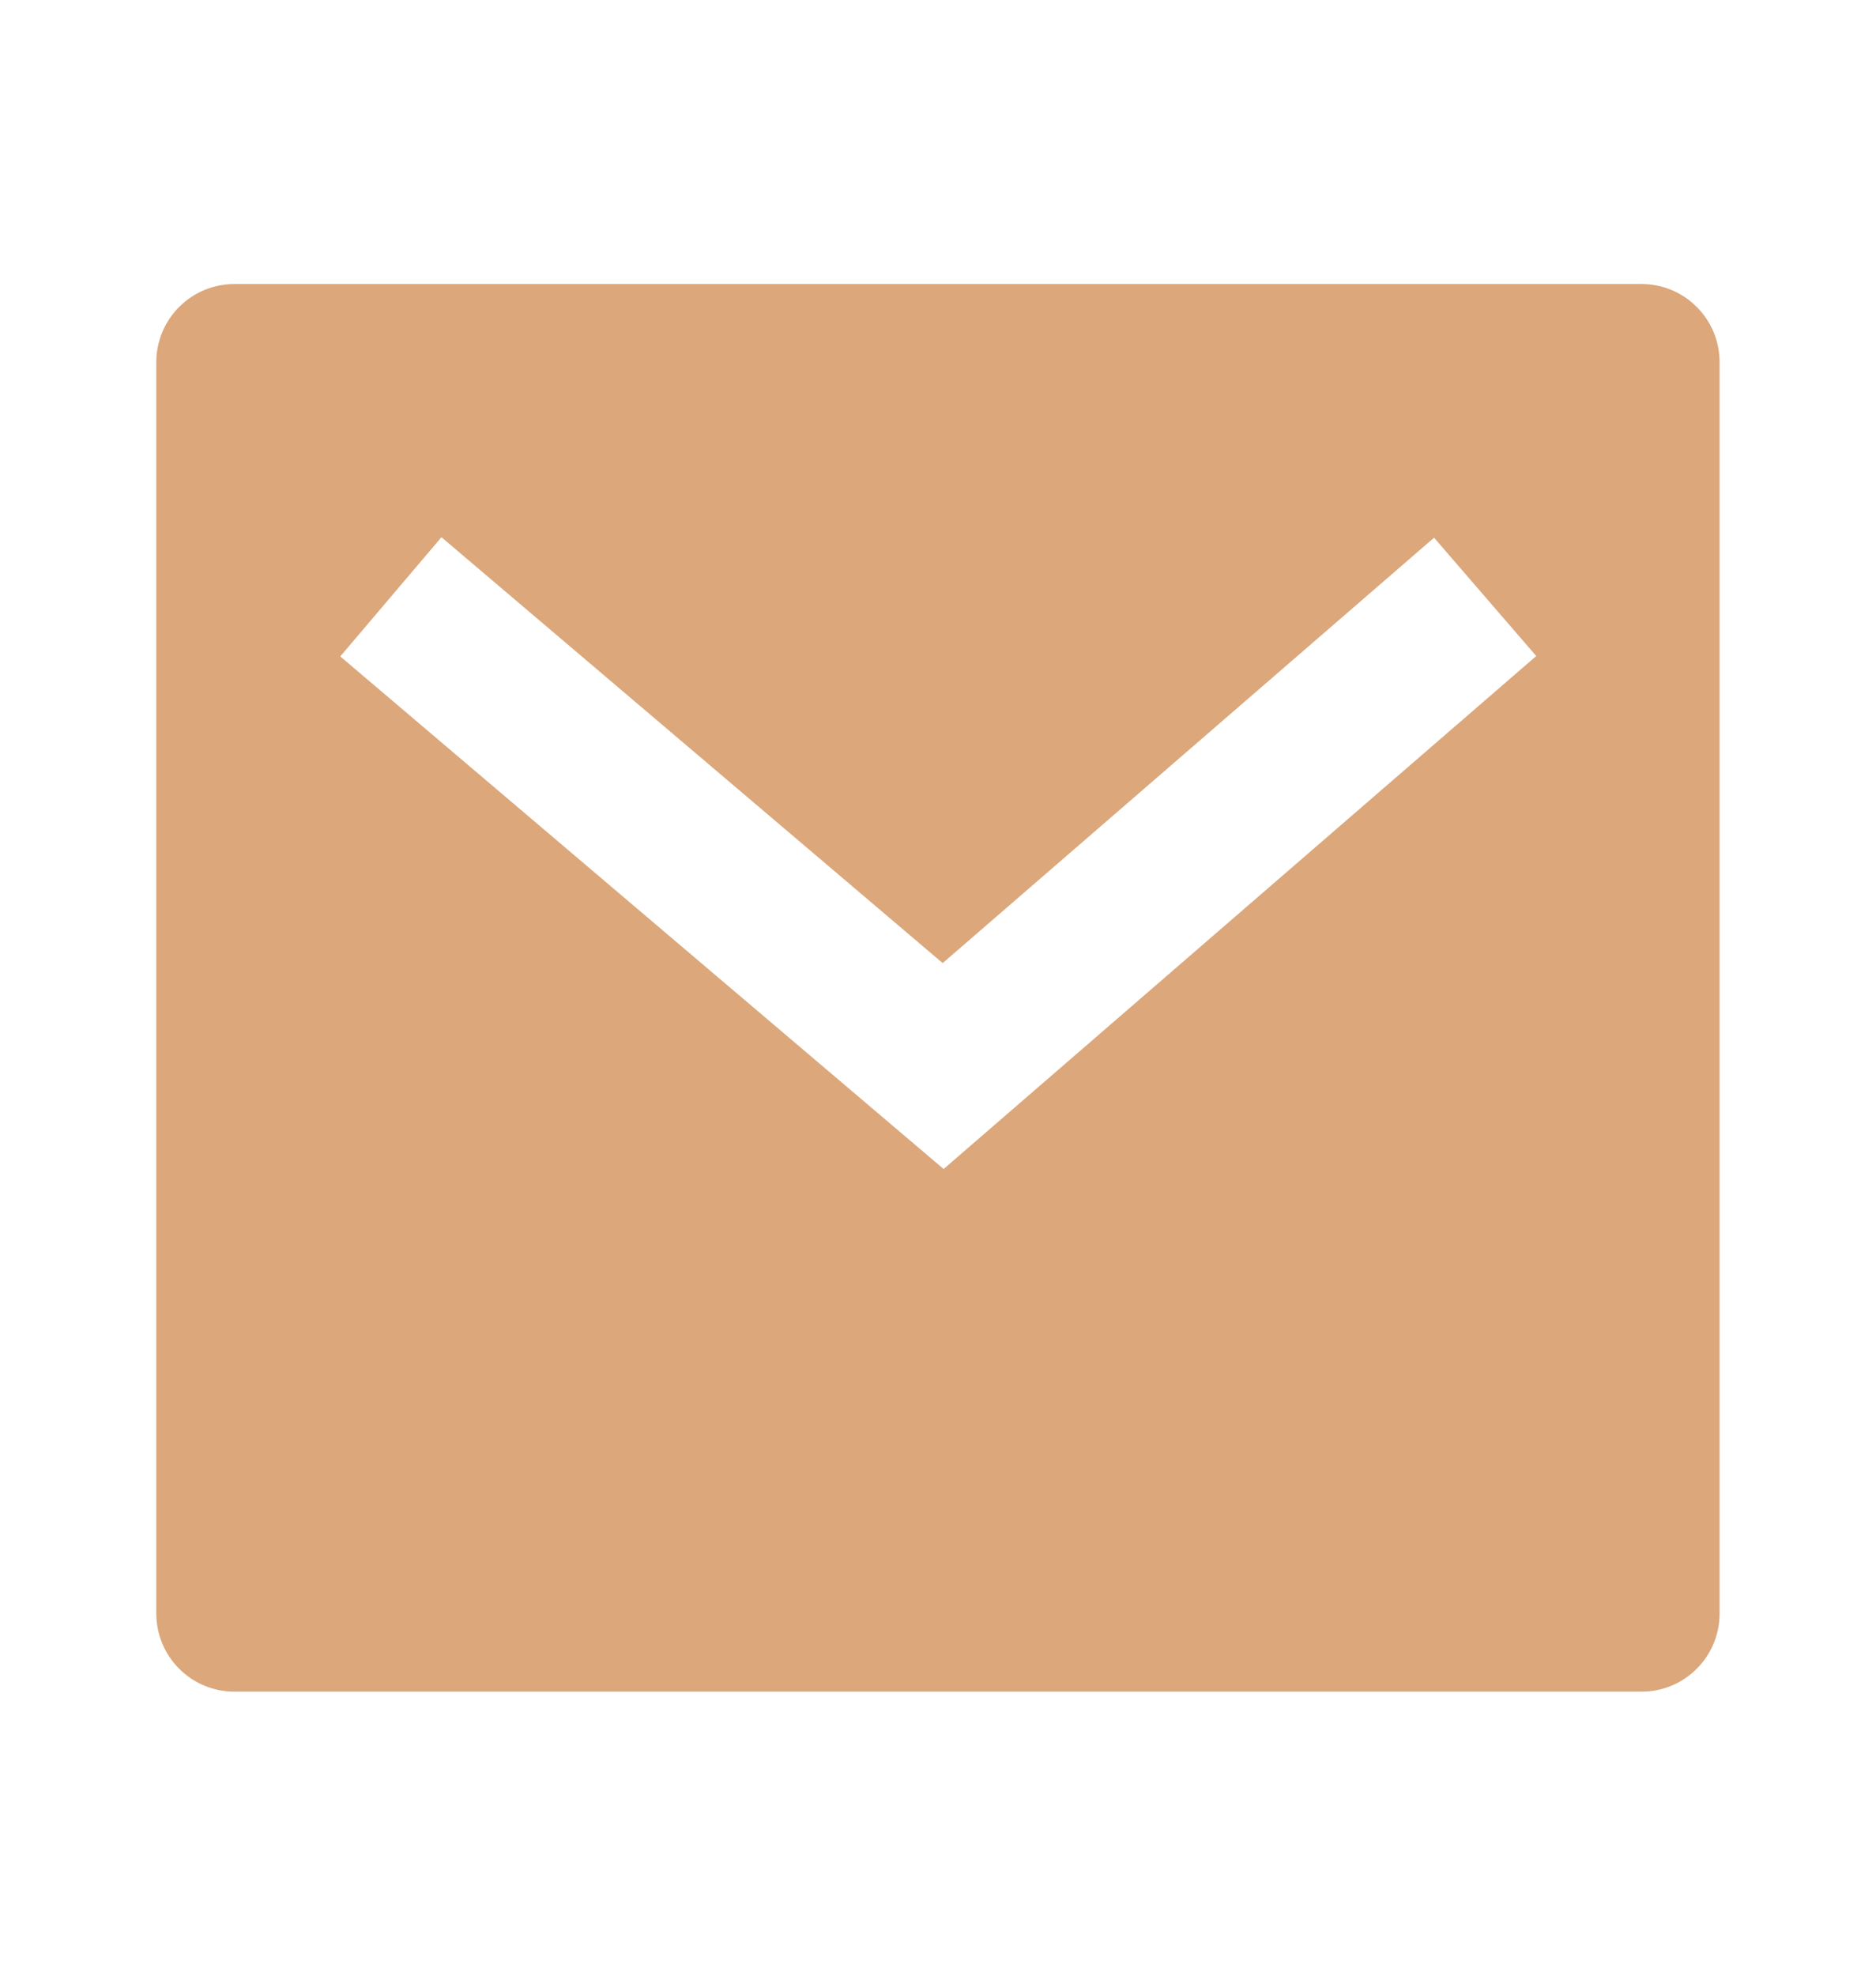 <svg width="19" height="20" viewBox="0 0 19 20" fill="none" xmlns="http://www.w3.org/2000/svg">
<g clip-path="url(#clip0_1811_3264)">
<path d="M2.375 2.875H16.625C16.835 2.875 17.036 2.958 17.184 3.107C17.333 3.255 17.416 3.457 17.416 3.667V16.333C17.416 16.543 17.333 16.745 17.184 16.893C17.036 17.042 16.835 17.125 16.625 17.125H2.375C2.165 17.125 1.963 17.042 1.815 16.893C1.666 16.745 1.583 16.543 1.583 16.333V3.667C1.583 3.457 1.666 3.255 1.815 3.107C1.963 2.958 2.165 2.875 2.375 2.875ZM9.547 9.749L4.471 5.438L3.446 6.645L9.557 11.834L15.559 6.641L14.524 5.443L9.548 9.749H9.547Z" fill="#DBA77B"/>
</g>
<defs>
<clipPath id="clip0_1811_3264">
<rect width="19" height="19" fill="white" transform="translate(0 0.5)"/>
</clipPath>
</defs>
</svg>
